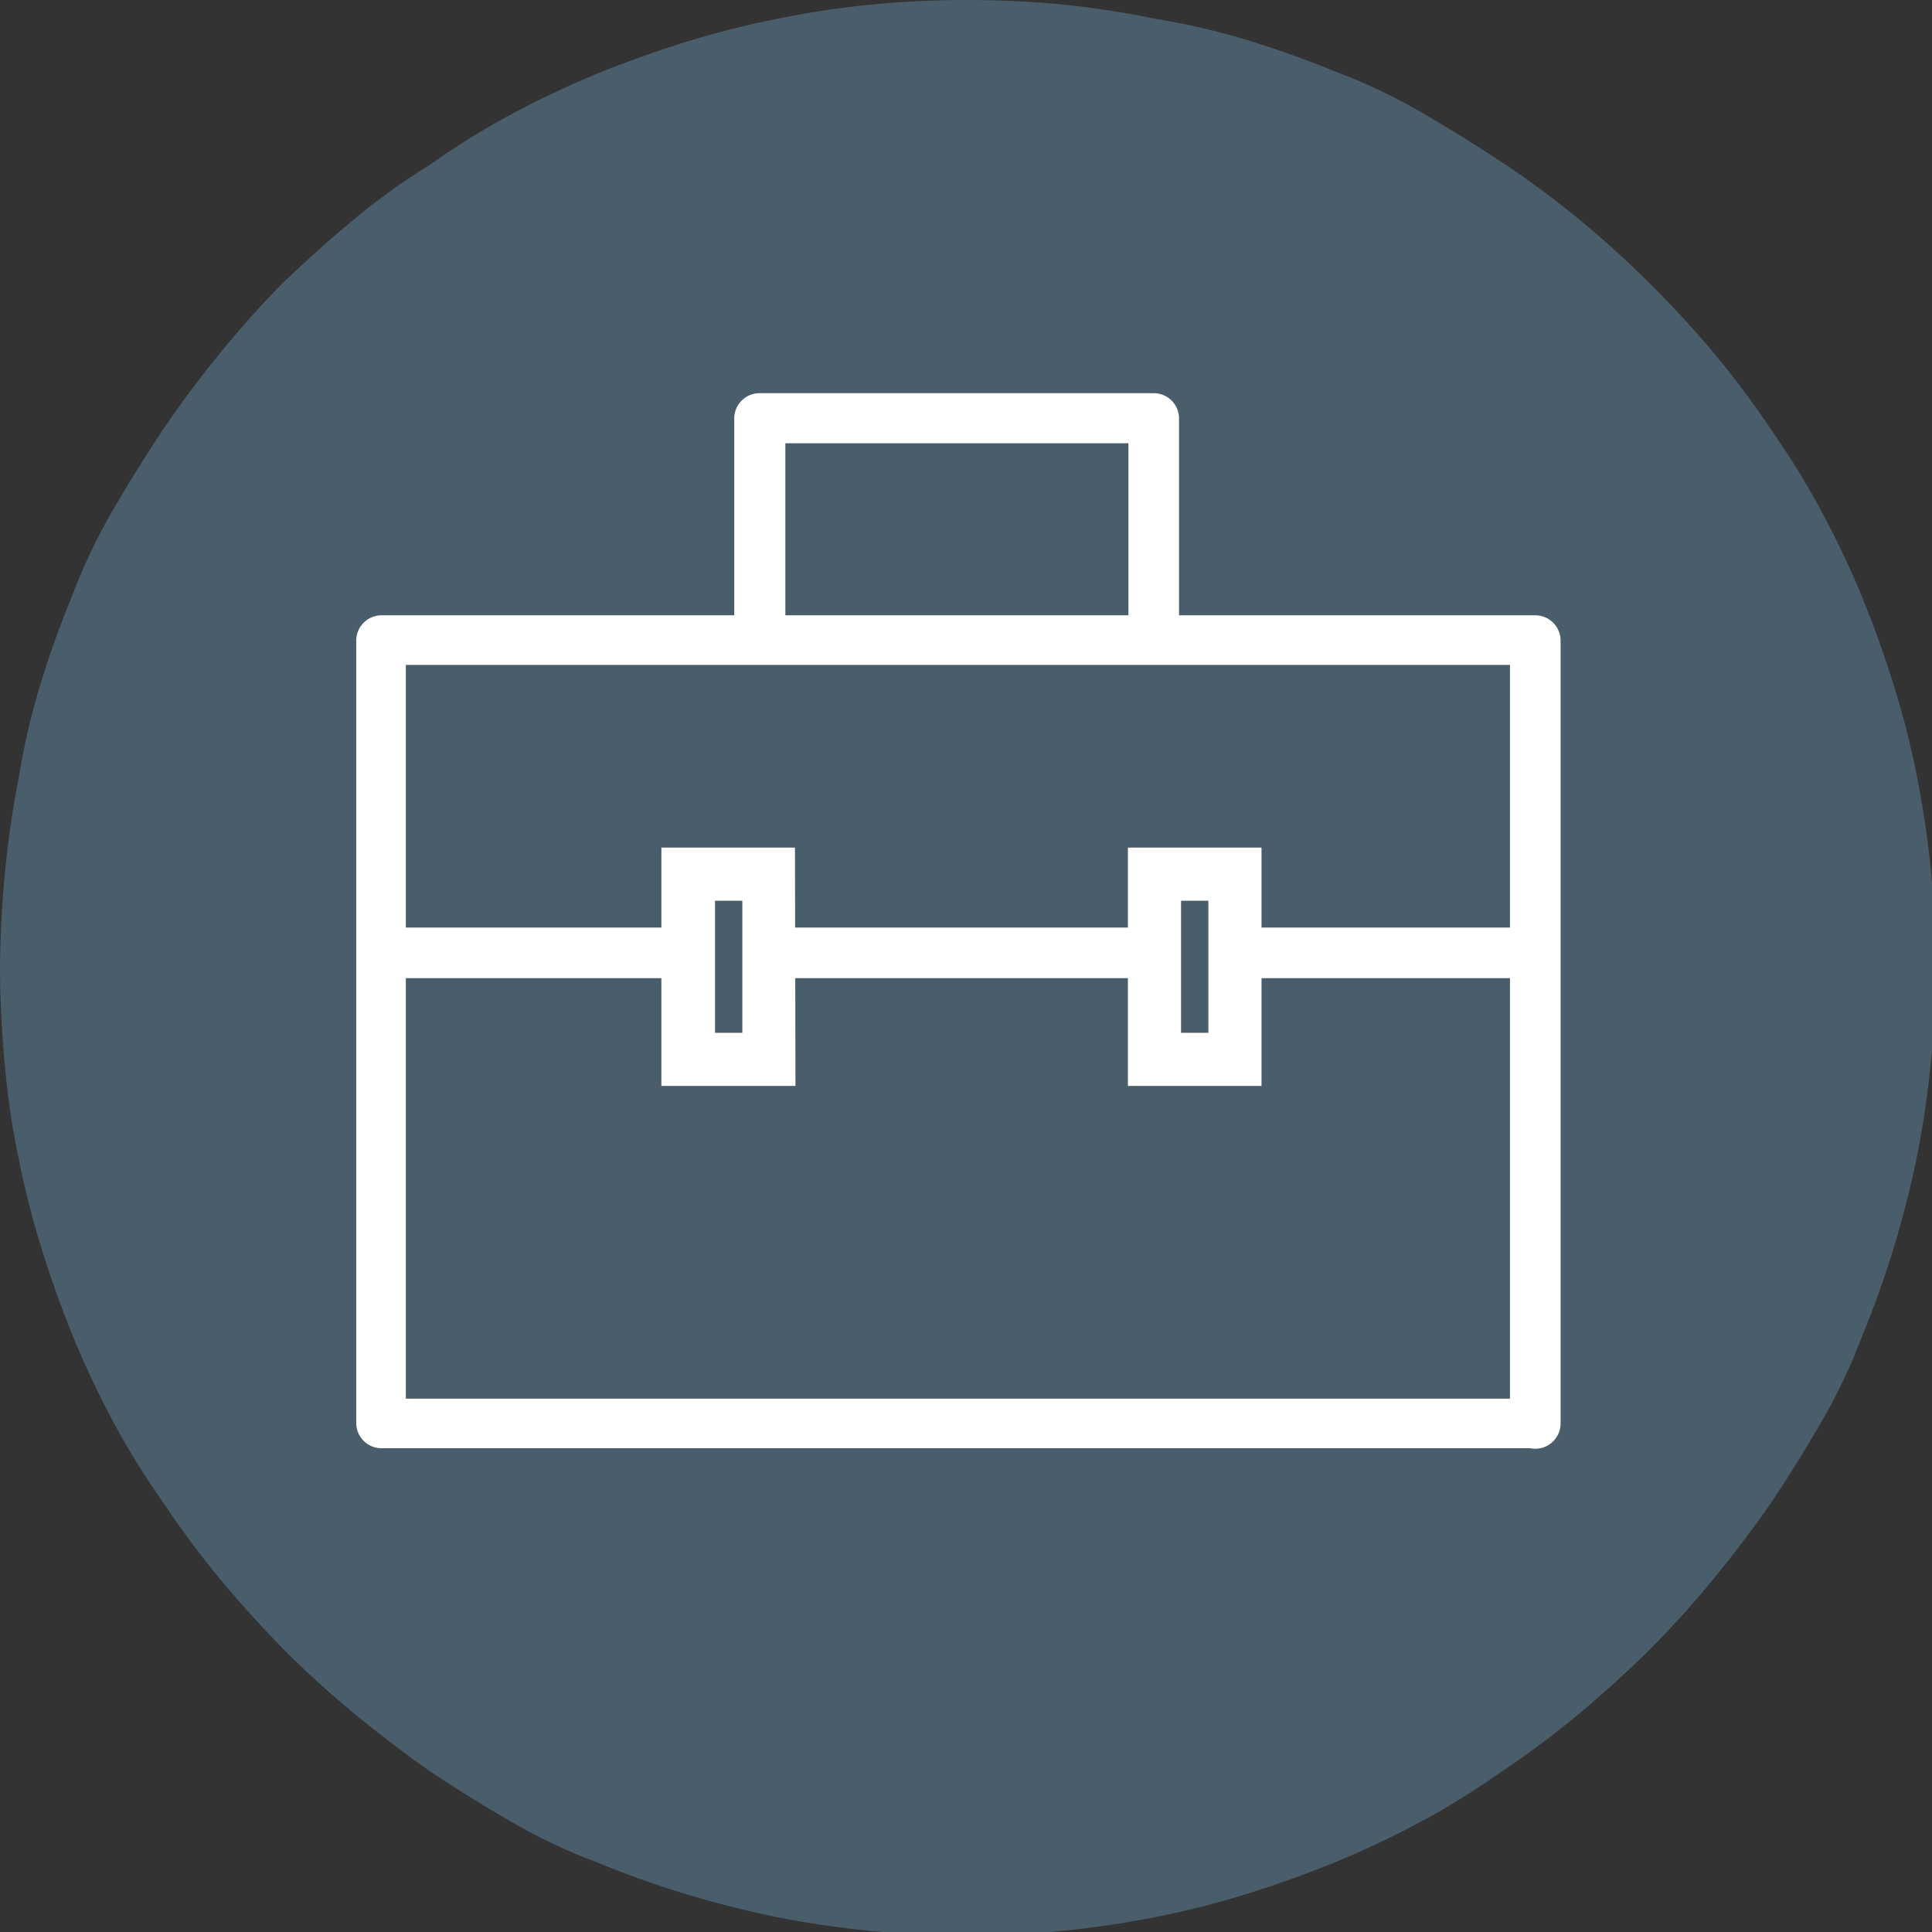 <svg xmlns="http://www.w3.org/2000/svg" xmlns:xlink="http://www.w3.org/1999/xlink" viewBox="0 0 38.18 38.18"><rect x="0" y="0" width="38.18" height="38.18" fill="#333333" stroke="none"/><defs><clipPath id="clip-path"><rect x="7" y="7.77" width="24" height="21" style="fill:none"/></clipPath></defs><title>Asset 10</title><g id="Layer_2" data-name="Layer 2"><g id="Layer_1-2" data-name="Layer 1"><path d="M19.09,0q-.94,0-1.87.09T15.37.37q-.92.18-1.82.46t-1.76.63q-.87.36-1.69.8t-1.61,1Q7.71,3.74,7,4.33T5.59,5.59Q4.93,6.26,4.33,7T3.22,8.49q-.52.78-1,1.61t-.8,1.69q-.36.87-.63,1.76T.37,15.37q-.18.92-.27,1.85T0,19.09Q0,20,.09,21t.27,1.85q.18.92.46,1.82t.63,1.76q.36.87.8,1.69t1,1.61q.52.78,1.12,1.5t1.26,1.39q.66.66,1.39,1.26T8.49,35q.78.52,1.61,1t1.69.8q.87.36,1.76.63t1.82.46q.92.18,1.85.27t1.87.09q.94,0,1.87-.09t1.85-.27q.92-.18,1.82-.46t1.76-.63q.87-.36,1.69-.8t1.61-1q.78-.52,1.5-1.12t1.39-1.26q.66-.66,1.26-1.39T35,29.7q.52-.78,1-1.61t.8-1.69q.36-.87.63-1.76t.46-1.82q.18-.92.27-1.85t.09-1.87q0-.94-.09-1.87t-.27-1.85q-.18-.92-.46-1.82t-.63-1.76q-.36-.87-.8-1.69T35,8.49q-.52-.78-1.12-1.5T32.59,5.59q-.66-.66-1.39-1.26T29.7,3.22q-.78-.52-1.61-1t-1.69-.8q-.87-.36-1.76-.63T22.82.37Q21.9.18,21,.09T19.09,0Z" style="fill:#4a5d6a"/><g style="clip-path:url(#clip-path)"><path d="M30.33,27.64H7.53l.49.49V12.65l-.49.49H30.33l-.49-.49V28.13a.49.49,0,0,0,1,0V12.65a.5.5,0,0,0-.49-.49H7.53a.5.5,0,0,0-.49.49V28.13a.5.5,0,0,0,.49.49H30.33A.49.49,0,0,0,30.33,27.64Z" style="fill:#fff"/><path d="M13.73,18.33h-6c-.17,0-.17,1,0,1h6C13.9,19.32,13.9,18.33,13.73,18.33Z" style="fill:#fff"/><path d="M14.13,20.41h.54V17.8h-.54Zm1.59,1.05H13.07V16.75h2.64Z" style="fill:#fff"/><path d="M23.34,20.41h.54V17.8h-.54Zm1.59,1.05H22.29V16.75h2.64Z" style="fill:#fff"/><path d="M15.52,12.32V8.26L15,8.76h7.79l-.49-.49v4.06a.49.49,0,0,0,1,0V8.26a.5.5,0,0,0-.49-.49H15a.5.5,0,0,0-.49.49v4.06A.49.49,0,0,0,15.52,12.32Z" style="fill:#fff"/><path d="M22.89,18.33H15.37c-.22,0-.22,1,0,1h7.52C23.11,19.32,23.11,18.33,22.89,18.33Z" style="fill:#fff"/><path d="M30.49,18.33H24.55c-.17,0-.17,1,0,1h5.94C30.66,19.32,30.66,18.33,30.49,18.33Z" style="fill:#fff"/></g></g></g></svg>